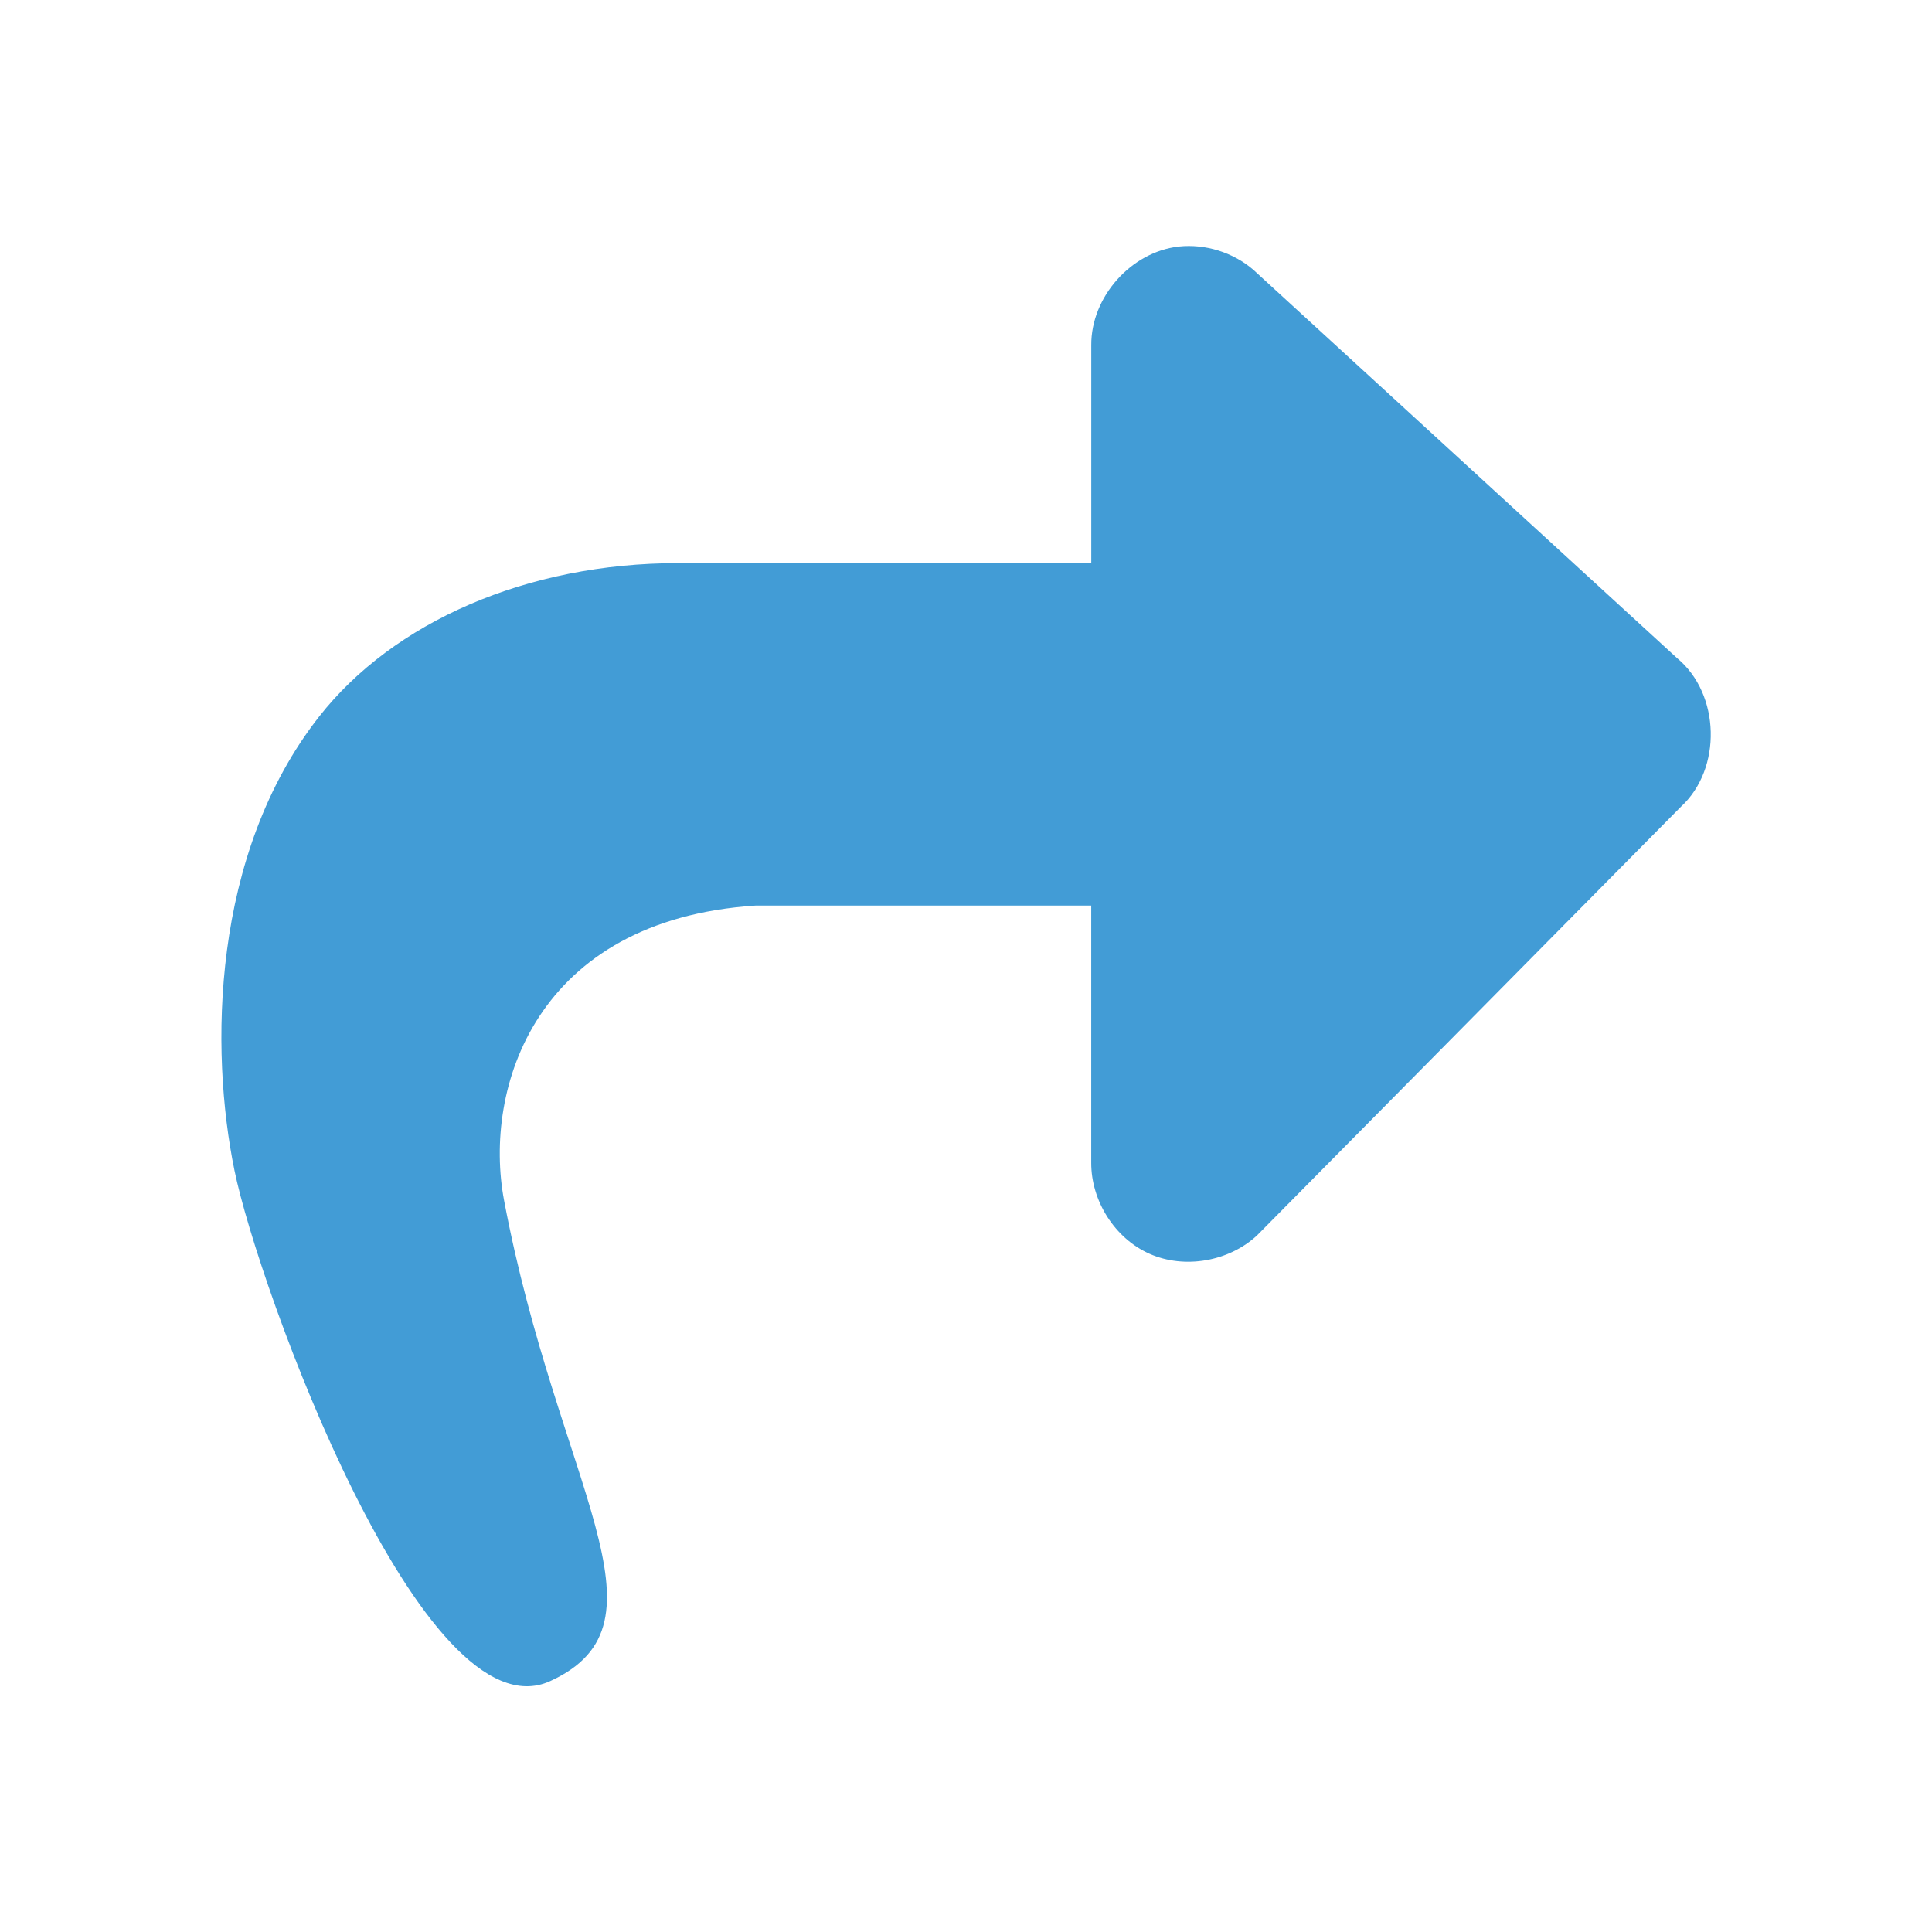 <svg xmlns:xlink="http://www.w3.org/1999/xlink" version="1.0" width="48" xmlns="http://www.w3.org/2000/svg" height="48">
<defs id="defs4"/>
<g id="layer2">
<g style="fill:#429cd6" id="g3905" transform="matrix(1.087,0,0,1.087,-1.817,2.307)">
<path style="stroke:none" id="path3591" d="m 28.618,3.512 c -1.095,0.122 -2.011,1.153 -2.004,2.255 v 4.981 h -9.435 c -3.47,0 -6.518,1.348 -8.213,3.508 -2.47,3.147 -2.5,7.622 -1.935,10.374 0.548,2.671 4.3,13.005 7.217,11.671 2.917,-1.334 0.173,-4.486 -1.055,-10.986 -0.483,-2.558 0.715,-6.41 5.746,-6.739 h 7.674 v 5.872 c -0.005,0.873 0.537,1.736 1.336,2.088 0.799,0.353 1.809,0.175 2.45,-0.418 l 9.691,-9.8 c 0.945,-0.867 0.903,-2.577 -0.084,-3.396 l -9.691,-8.881 c -0.463,-0.396 -1.092,-0.592 -1.698,-0.529 z "/>
</g>
</g>
</svg>
